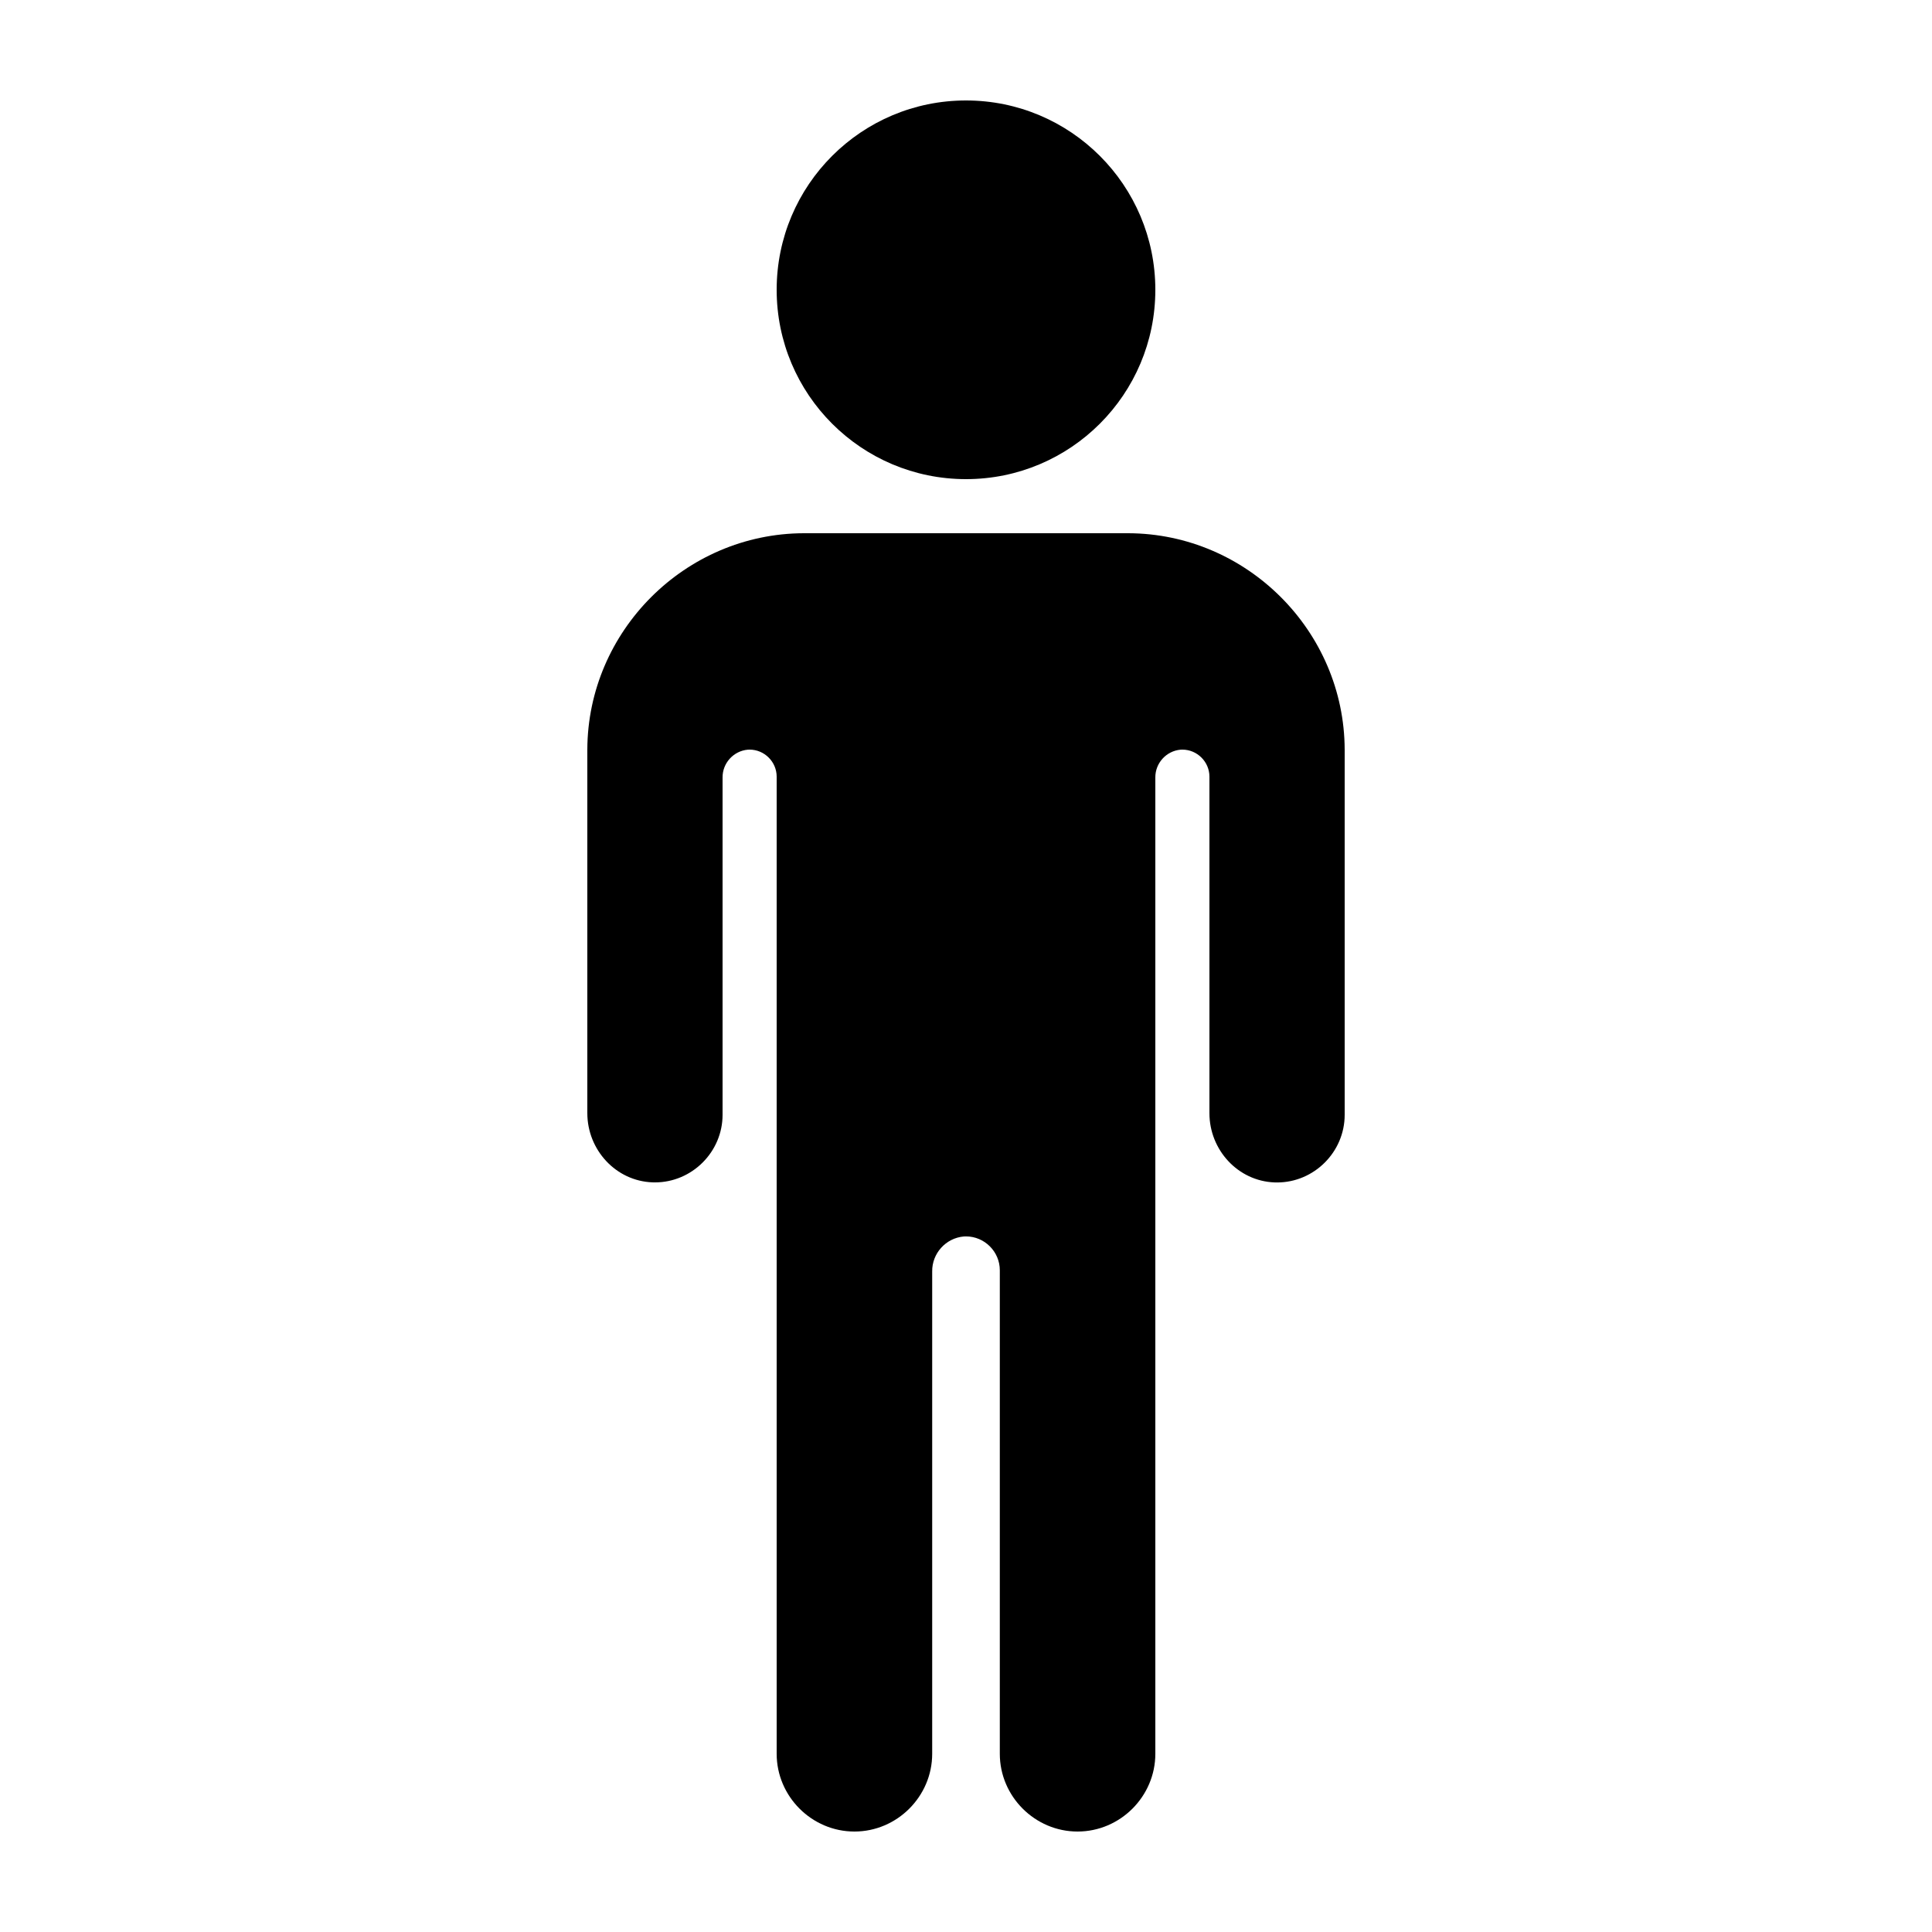 <?xml version="1.0" encoding="UTF-8" standalone="no"?>
<!DOCTYPE svg PUBLIC "-//W3C//DTD SVG 1.1//EN" "http://www.w3.org/Graphics/SVG/1.1/DTD/svg11.dtd">
<svg width="100%" height="100%" viewBox="0 0 40 40" version="1.1" xmlns="http://www.w3.org/2000/svg" xmlns:xlink="http://www.w3.org/1999/xlink" xml:space="preserve" xmlns:serif="http://www.serif.com/" style="fill-rule:evenodd;clip-rule:evenodd;stroke-linejoin:round;stroke-miterlimit:2;">
    <g transform="matrix(0.07,0,0,0.07,20,20)">
        <g id="man.svg" transform="matrix(1,0,0,1,-256,-256)">
            <circle cx="256" cy="56" r="56"/>
            <path d="M304,128L208,128C172.93,128.104 144.104,156.93 144,192L144,299.52C144,310.37 152.43,319.6 163.27,319.99C163.513,319.999 163.757,320.003 164,320.003C174.972,320.003 184,310.975 184,300.003C184,300.002 184,300.001 184,300L184,200.27C183.948,196.012 187.228,192.389 191.47,192.02C191.646,192.008 191.823,192.002 192,192.002C196.389,192.002 200,195.614 200,200.002C200,200.008 200,200.014 200,200.02L200,489C200,501.617 210.383,512 223,512C235.617,512 246,501.617 246,489L246,346.34C245.927,341.013 250.023,336.473 255.33,336C255.553,335.985 255.776,335.978 256,335.978C261.486,335.978 266,340.492 266,345.978C266,345.985 266,345.993 266,346L266,489C266,501.617 276.383,512 289,512C301.617,512 312,501.617 312,489L312,200.27C311.948,196.012 315.228,192.389 319.47,192.02C319.646,192.008 319.823,192.002 320,192.002C324.389,192.002 328,195.614 328,200.002C328,200.008 328,200.014 328,200.02L328,299.54C328,310.39 336.43,319.62 347.27,320.01C347.513,320.019 347.757,320.023 348,320.023C358.972,320.023 368,310.995 368,300.023C368,300.016 368,300.008 368,300L368,192C367.896,156.93 339.07,128.104 304,128Z" style="fill-rule:nonzero;"/>
        </g>
        <g id="man.svg1" serif:id="man.svg">
        </g>
    </g>
</svg>
